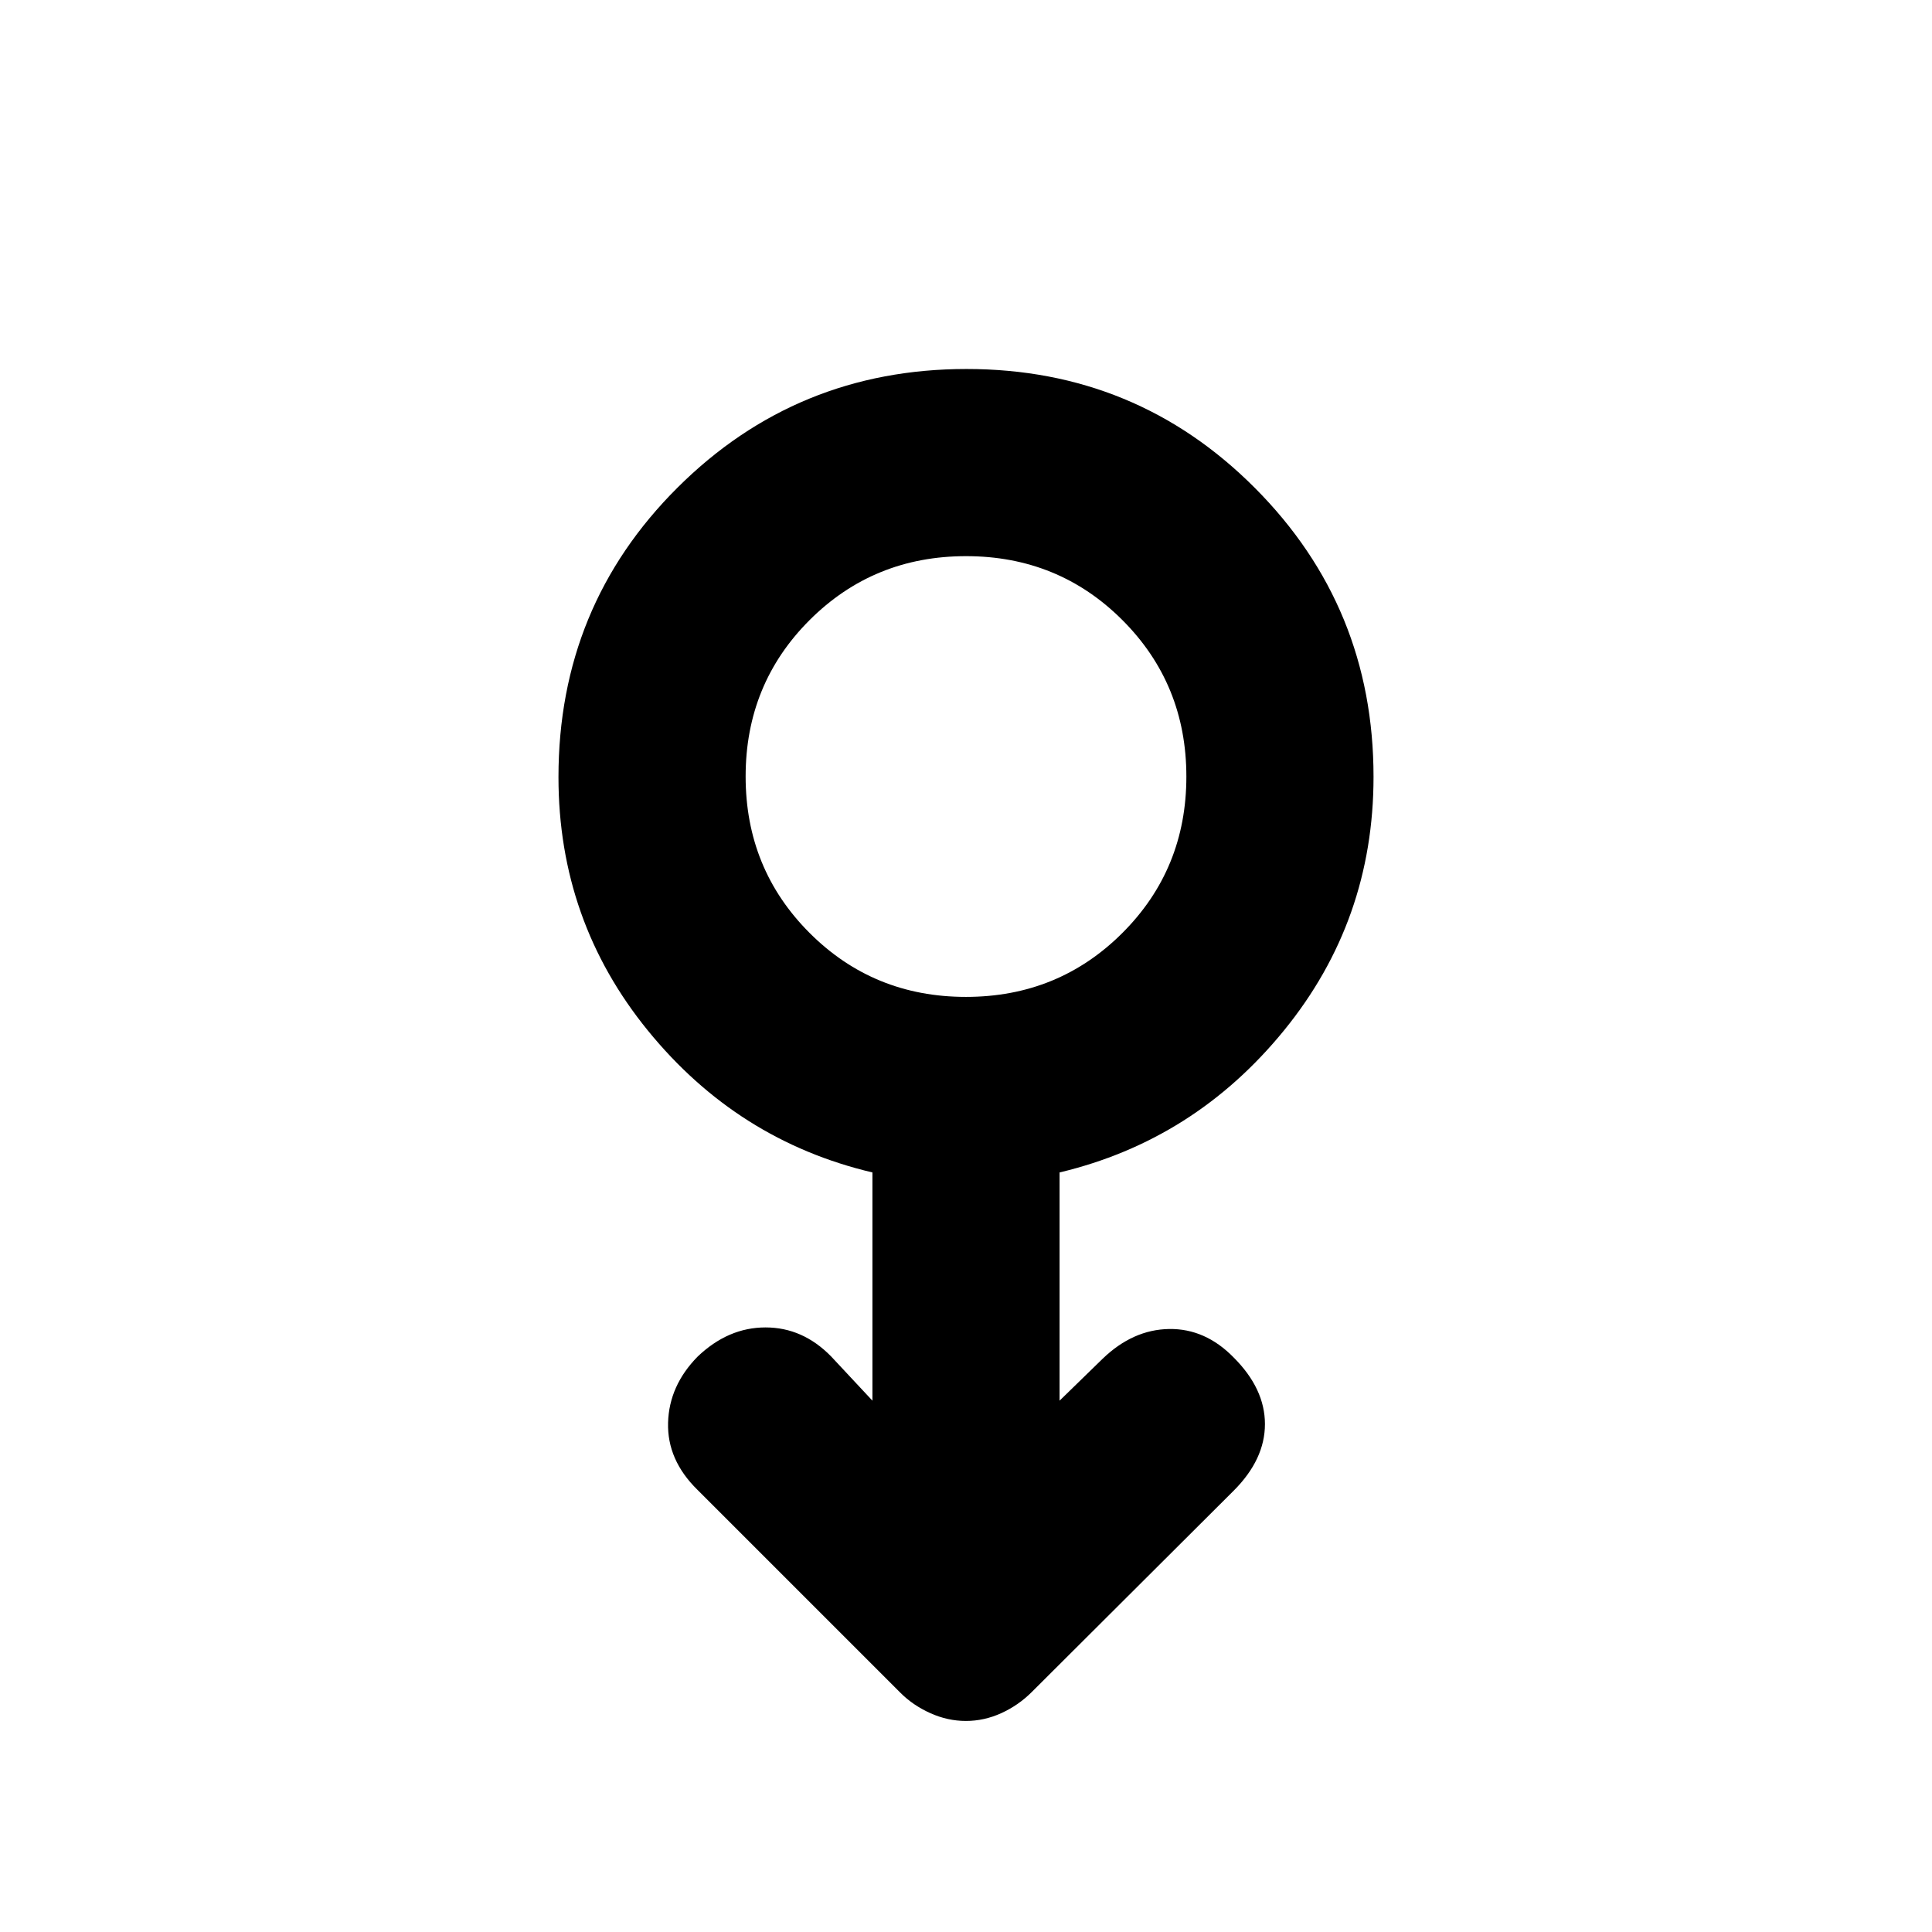 <svg xmlns="http://www.w3.org/2000/svg" height="20" viewBox="0 -960 960 960" width="20"><path d="M479.96-104.87q-9.08 0-17.7-3.88-8.61-3.88-14.8-10.08L346.48-219.8q-15.02-14.78-14.52-33.24t14.73-32.92q15.18-14.45 33.69-14.45 18.52 0 32.62 14.43l20.5 21.96v-113.4q-67-15.8-111.5-70.41-44.5-54.6-44.5-126.03 0-84.94 59.18-143.87 59.17-58.92 143.57-58.92 84.4 0 143.33 59.14 58.92 59.15 58.92 143.5 0 71.43-44.5 126.04-44.5 54.6-111.5 70.55v113.4l21.43-20.87q15.03-14.46 33-14.74 17.97-.28 32.09 14.17 15.52 15.52 15.52 33.08 0 17.55-15.52 33.08L512.67-119.23q-6.61 6.6-15.12 10.48-8.51 3.88-17.59 3.88Zm.01-359.78q45.94 0 77.74-31.77 31.79-31.76 31.79-77.7 0-45.95-31.76-77.74-31.77-31.79-77.71-31.79t-77.74 31.76q-31.79 31.77-31.79 77.71t31.76 77.73q31.77 31.8 77.71 31.8Zm.03-109.5Z"/></svg>
